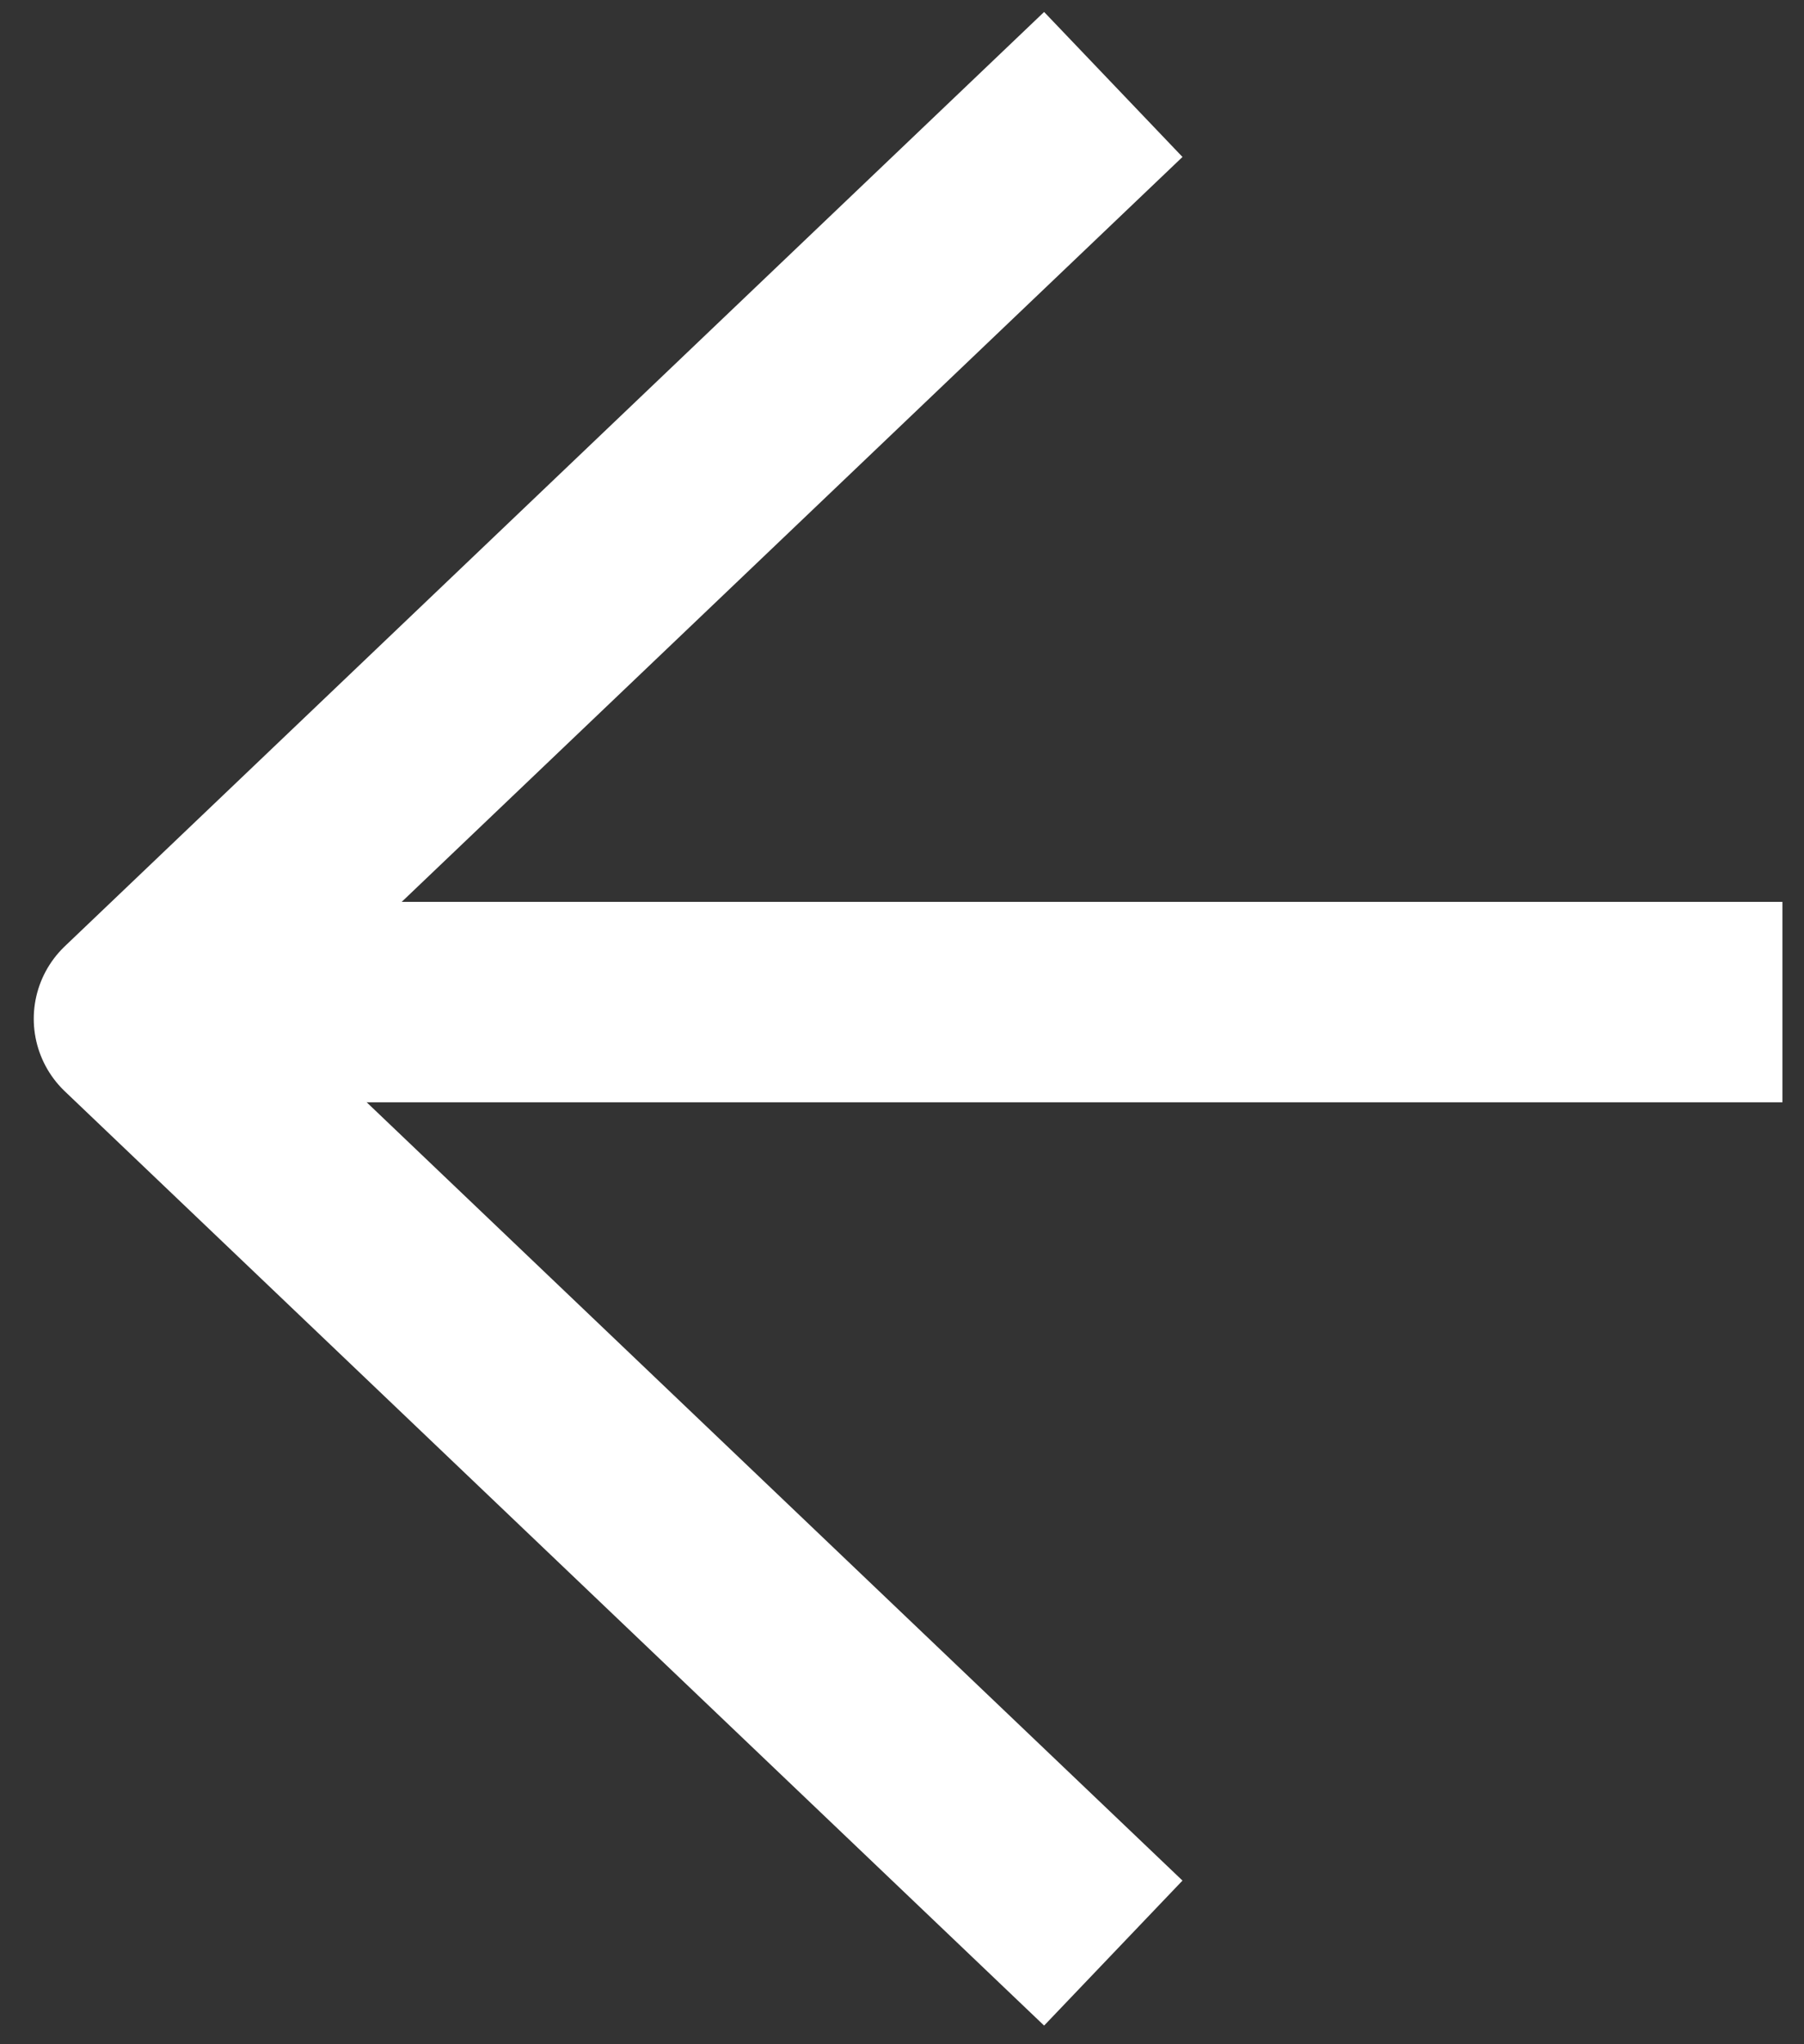 <svg width="45" height="51" viewBox="0 0 45 51" fill="none" xmlns="http://www.w3.org/2000/svg">
<rect x="0" y="0" width="45" height="51" fill="#333333" stroke="none"/>
<path d="M5.962 25L41.962 25" stroke="white" stroke-width="5" stroke-linecap="square" stroke-linejoin="round"/>
<path d="M25.962 3.833L3.342 25.417L25.962 47" stroke="white" stroke-width="5" stroke-linecap="square" stroke-linejoin="round"/>
</svg>
